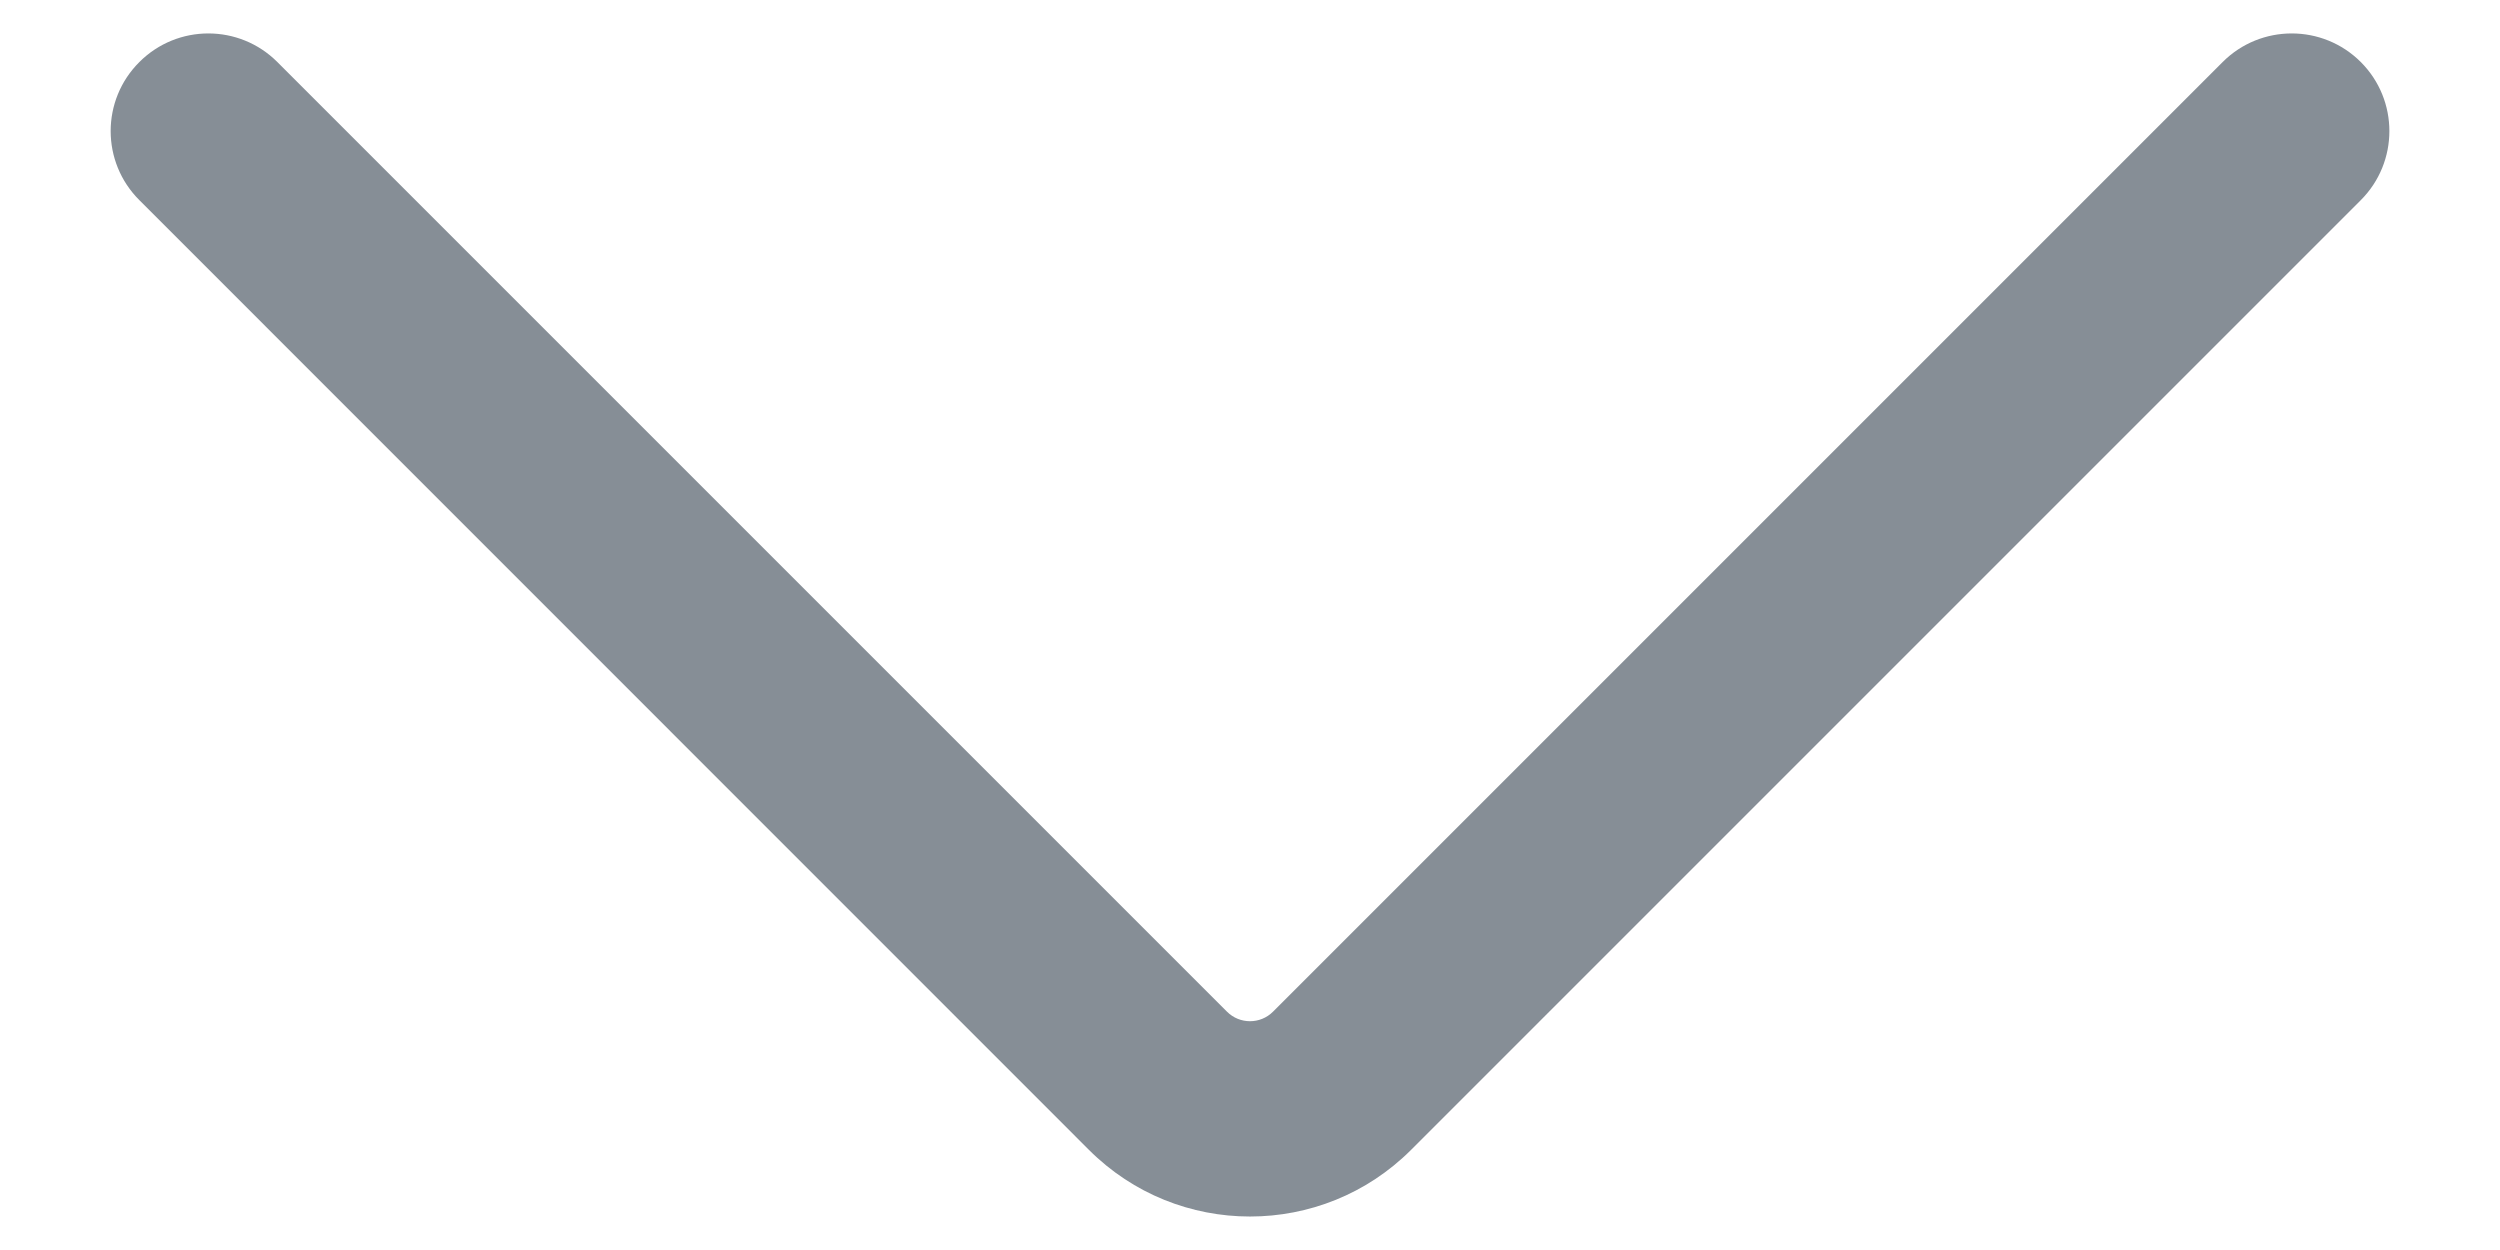 <svg width="16" height="8" viewBox="0 0 16 8" fill="none" xmlns="http://www.w3.org/2000/svg">
<path fill-rule="evenodd" clip-rule="evenodd" d="M0.892 0.397C0.647 0.641 0.647 1.037 0.892 1.281L6.969 7.359C7.538 7.928 8.462 7.928 9.031 7.359L15.109 1.281C15.353 1.037 15.353 0.641 15.109 0.397C14.865 0.153 14.469 0.153 14.225 0.397L8.147 6.475C8.066 6.556 7.934 6.556 7.853 6.475L1.775 0.397C1.531 0.153 1.136 0.153 0.892 0.397Z" fill="#868E96"/>
</svg>
